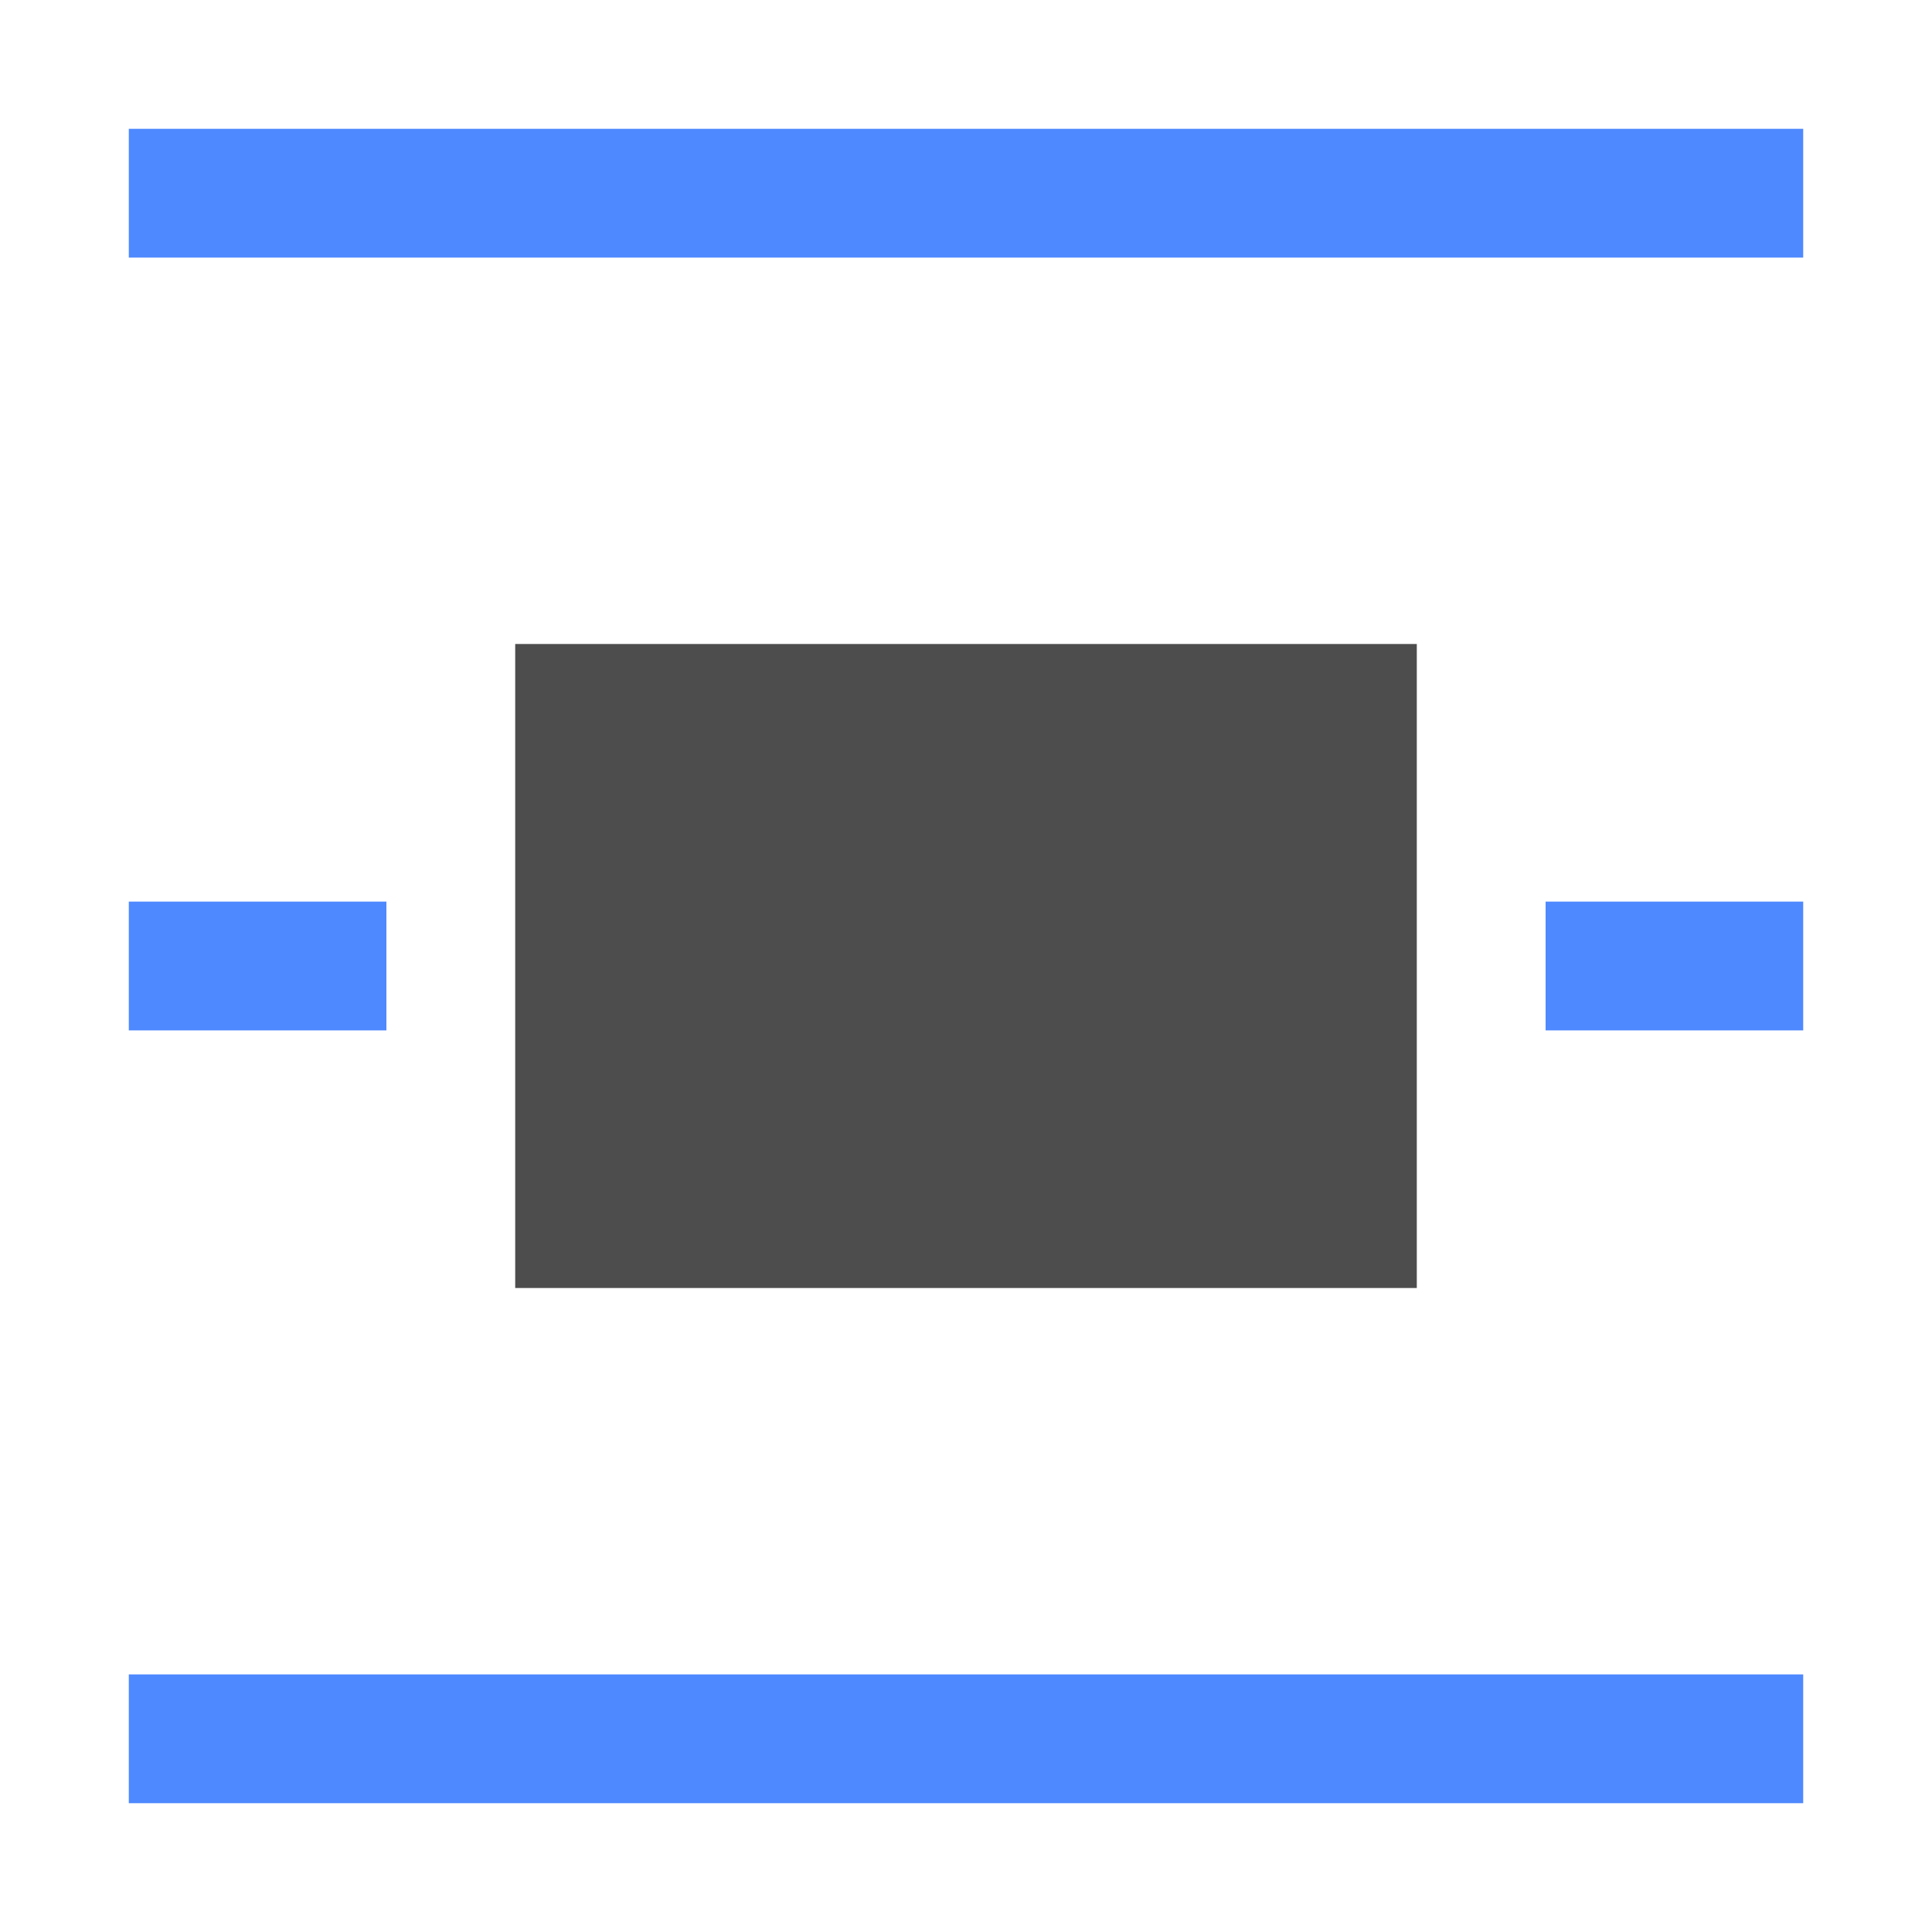 <?xml version="1.0" encoding="utf-8"?>
<!-- Generator: Adobe Illustrator 16.0.0, SVG Export Plug-In . SVG Version: 6.00 Build 0)  -->
<!DOCTYPE svg PUBLIC "-//W3C//DTD SVG 1.1//EN" "http://www.w3.org/Graphics/SVG/1.1/DTD/svg11.dtd">
<svg version="1.1" xmlns="http://www.w3.org/2000/svg" xmlns:xlink="http://www.w3.org/1999/xlink" x="0px" y="0px" width="15px"
	 height="15px" viewBox="0 0 15 15" enable-background="new 0 0 15 15" xml:space="preserve">
<g id="图层_2">
</g>
<g id="图层_3">
</g>
<g id="图层_1">
	<g>
		<g>
			<g>
				<rect x="4" y="5" fill="#4D4D4D" width="7" height="5"/>
			</g>
			<g>
				<rect x="1" y="1" fill="#4F89FF" width="13" height="1"/>
			</g>
			<g>
				<rect x="12" y="7" fill="#4F89FF" width="2" height="1"/>
			</g>
			<g>
				<rect x="1" y="7" fill="#4F89FF" width="2" height="1"/>
			</g>
			<g>
				<rect x="1" y="13" fill="#4F89FF" width="13" height="1"/>
			</g>
		</g>
		<rect fill="none" width="15" height="15"/>
	</g>
	<g id="feather">
	</g>
</g>
</svg>
